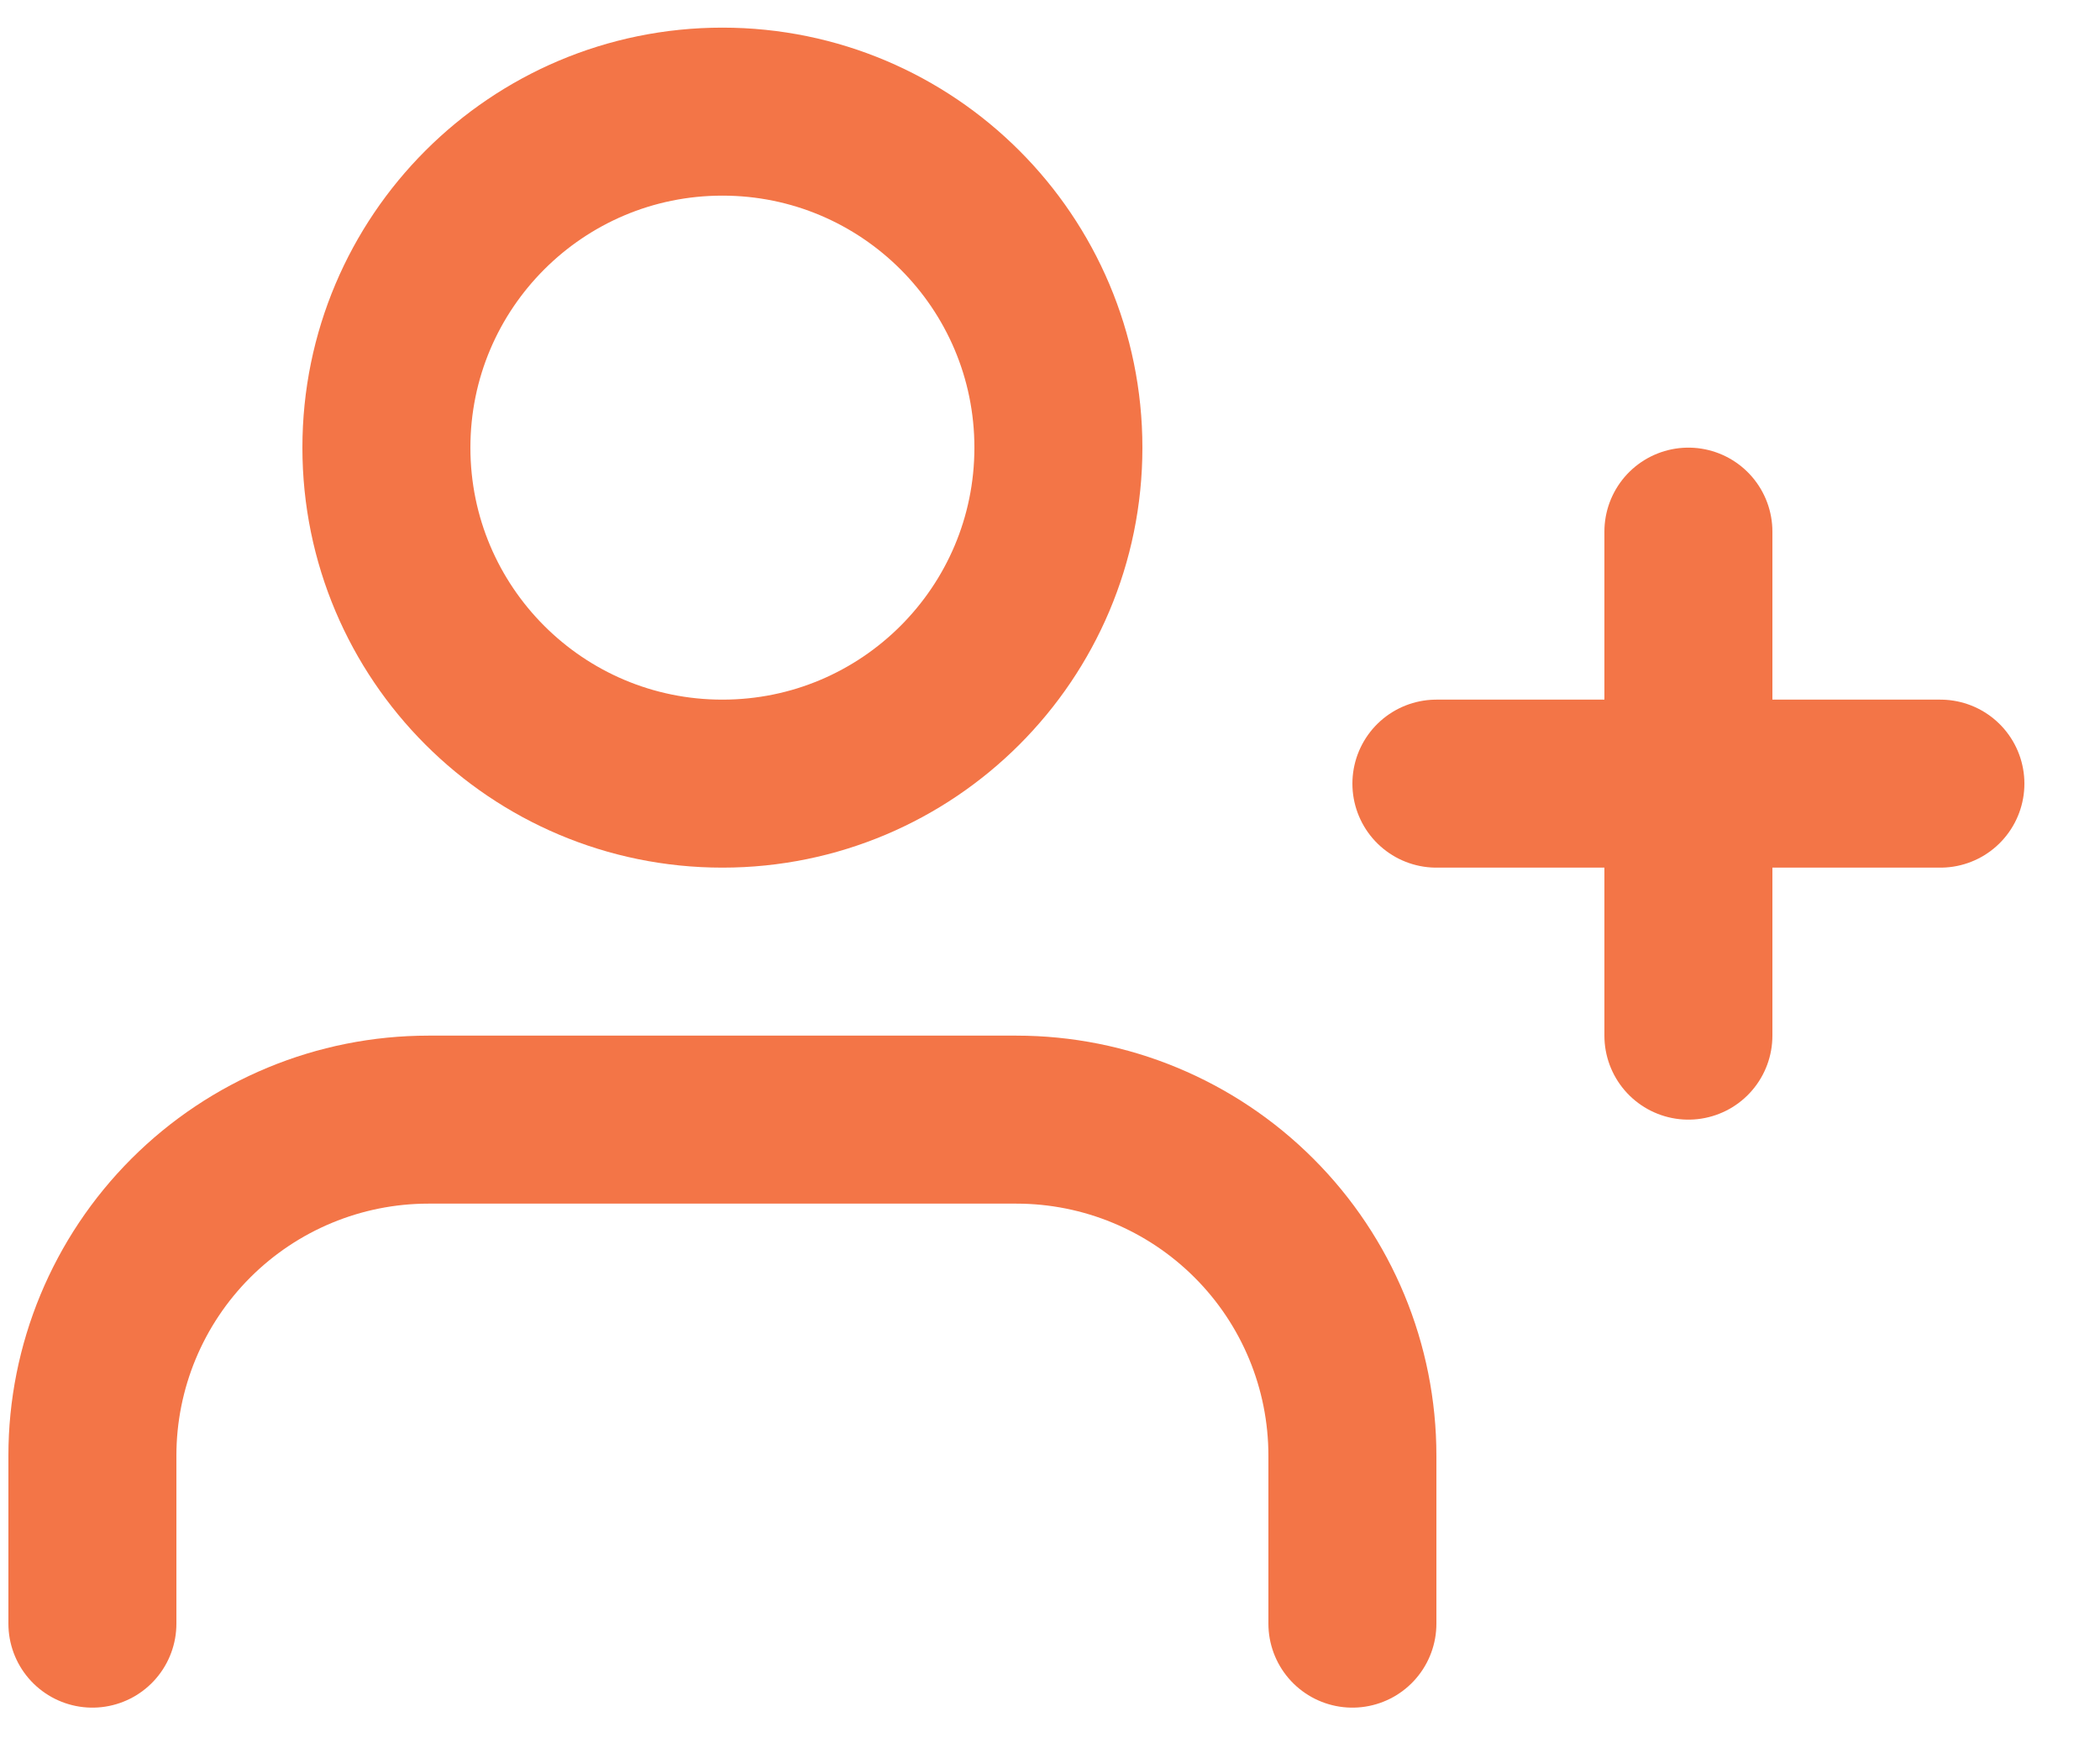 <svg width="25" height="21" viewBox="0 0 25 21" fill="none" xmlns="http://www.w3.org/2000/svg">
<path d="M16.1 19.329V17.329C16.1 16.268 15.679 15.251 14.928 14.501C14.178 13.751 13.161 13.329 12.1 13.329H5.1C4.039 13.329 3.022 13.751 2.272 14.501C1.522 15.251 1.1 16.268 1.1 17.329V19.329" stroke="#F37547" stroke-width="2" stroke-linecap="round" stroke-linejoin="round"/>
<path d="M8.6 9.329C10.809 9.329 12.6 7.538 12.6 5.329C12.6 3.12 10.809 1.329 8.6 1.329C6.391 1.329 4.6 3.12 4.6 5.329C4.6 7.538 6.391 9.329 8.6 9.329Z" stroke="#F37547" stroke-width="2" stroke-linecap="round" stroke-linejoin="round"/>
<path d="M20.1 6.329V12.329" stroke="#F37547" stroke-width="2" stroke-linecap="round" stroke-linejoin="round"/>
<path d="M23.1 9.329H17.1" stroke="#F37547" stroke-width="2" stroke-linecap="round" stroke-linejoin="round"/>
</svg>
